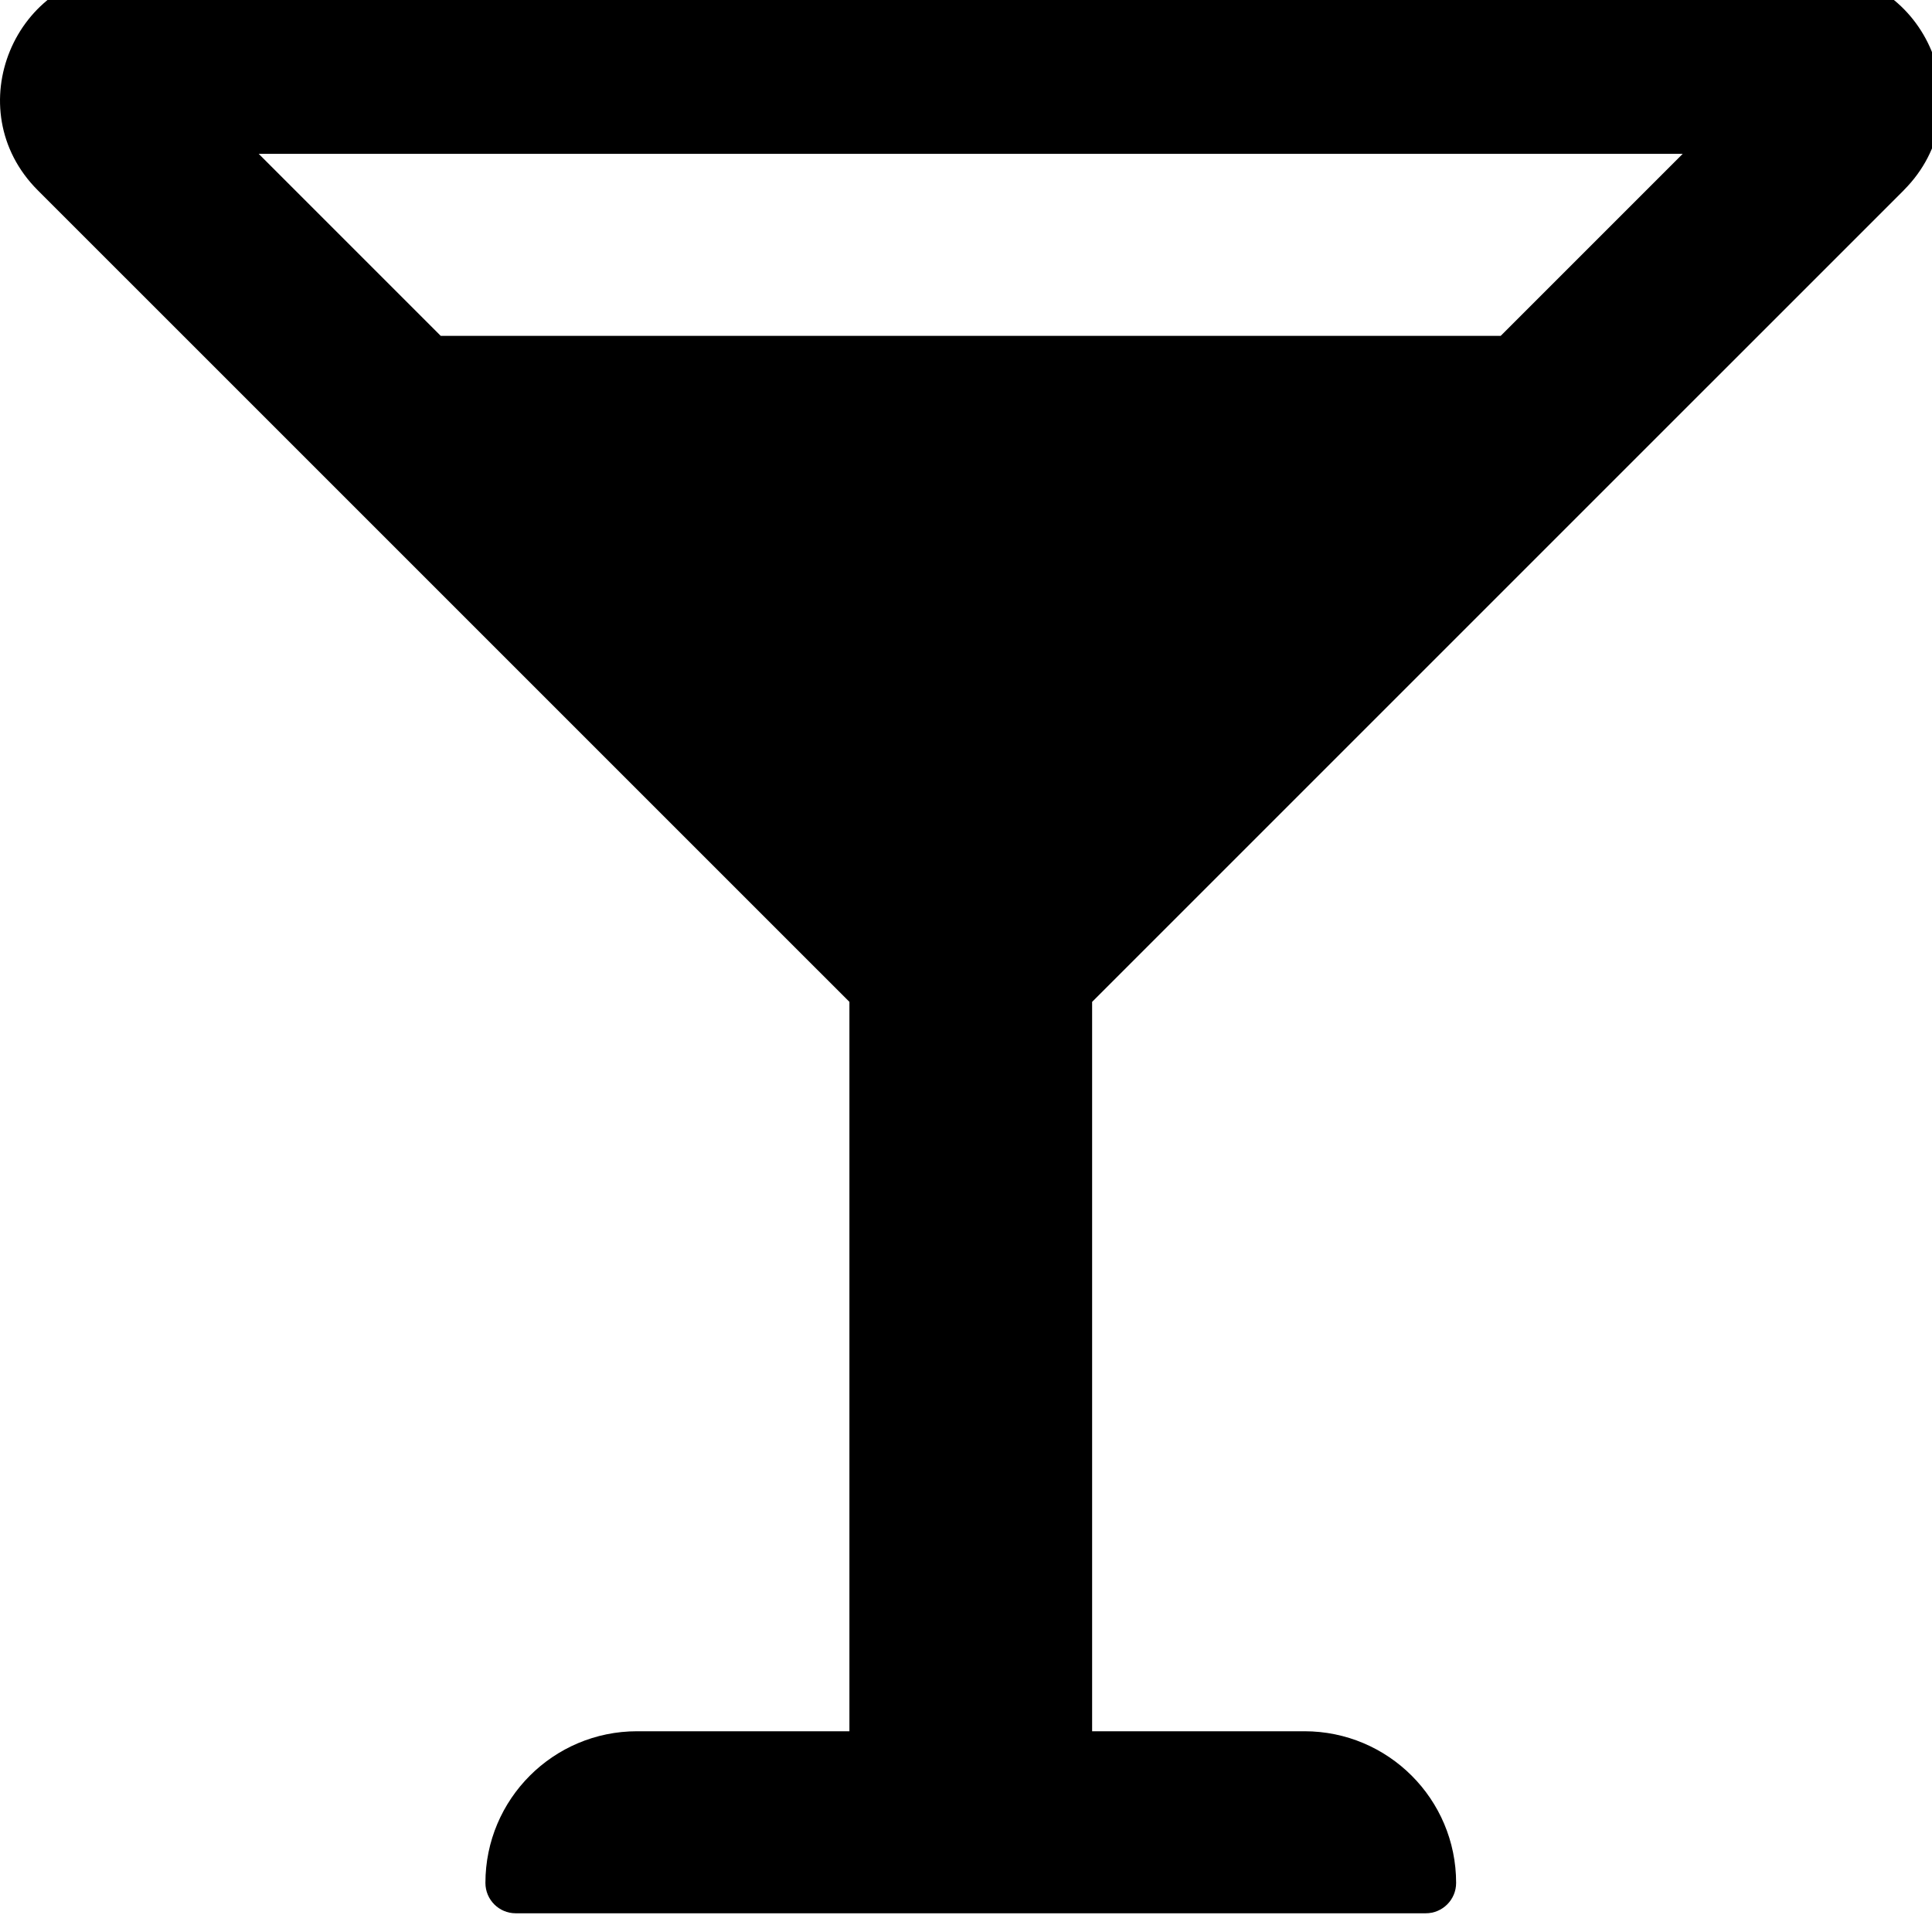 <!-- Generated by IcoMoon.io -->
<svg version="1.1" xmlns="http://www.w3.org/2000/svg" width="32" height="32" viewBox="0 0 32 32">
<title>glass-martini-alt</title>
<path d="M31.532 3.151c1.335-1.335 0.389-3.618-1.498-3.618h-27.911c-1.887 0-2.833 2.282-1.498 3.618l13.444 13.443v12.081h-3.517c-1.387 0-2.512 1.125-2.512 2.512 0 0.278 0.225 0.503 0.502 0.503h15.073c0.278 0 0.503-0.225 0.503-0.503 0-1.387-1.125-2.512-2.512-2.512h-3.517v-12.081l13.444-13.443zM27.871 2.548l-3.015 3.015h-17.556l-3.015-3.015h23.586z"></path>
</svg>
